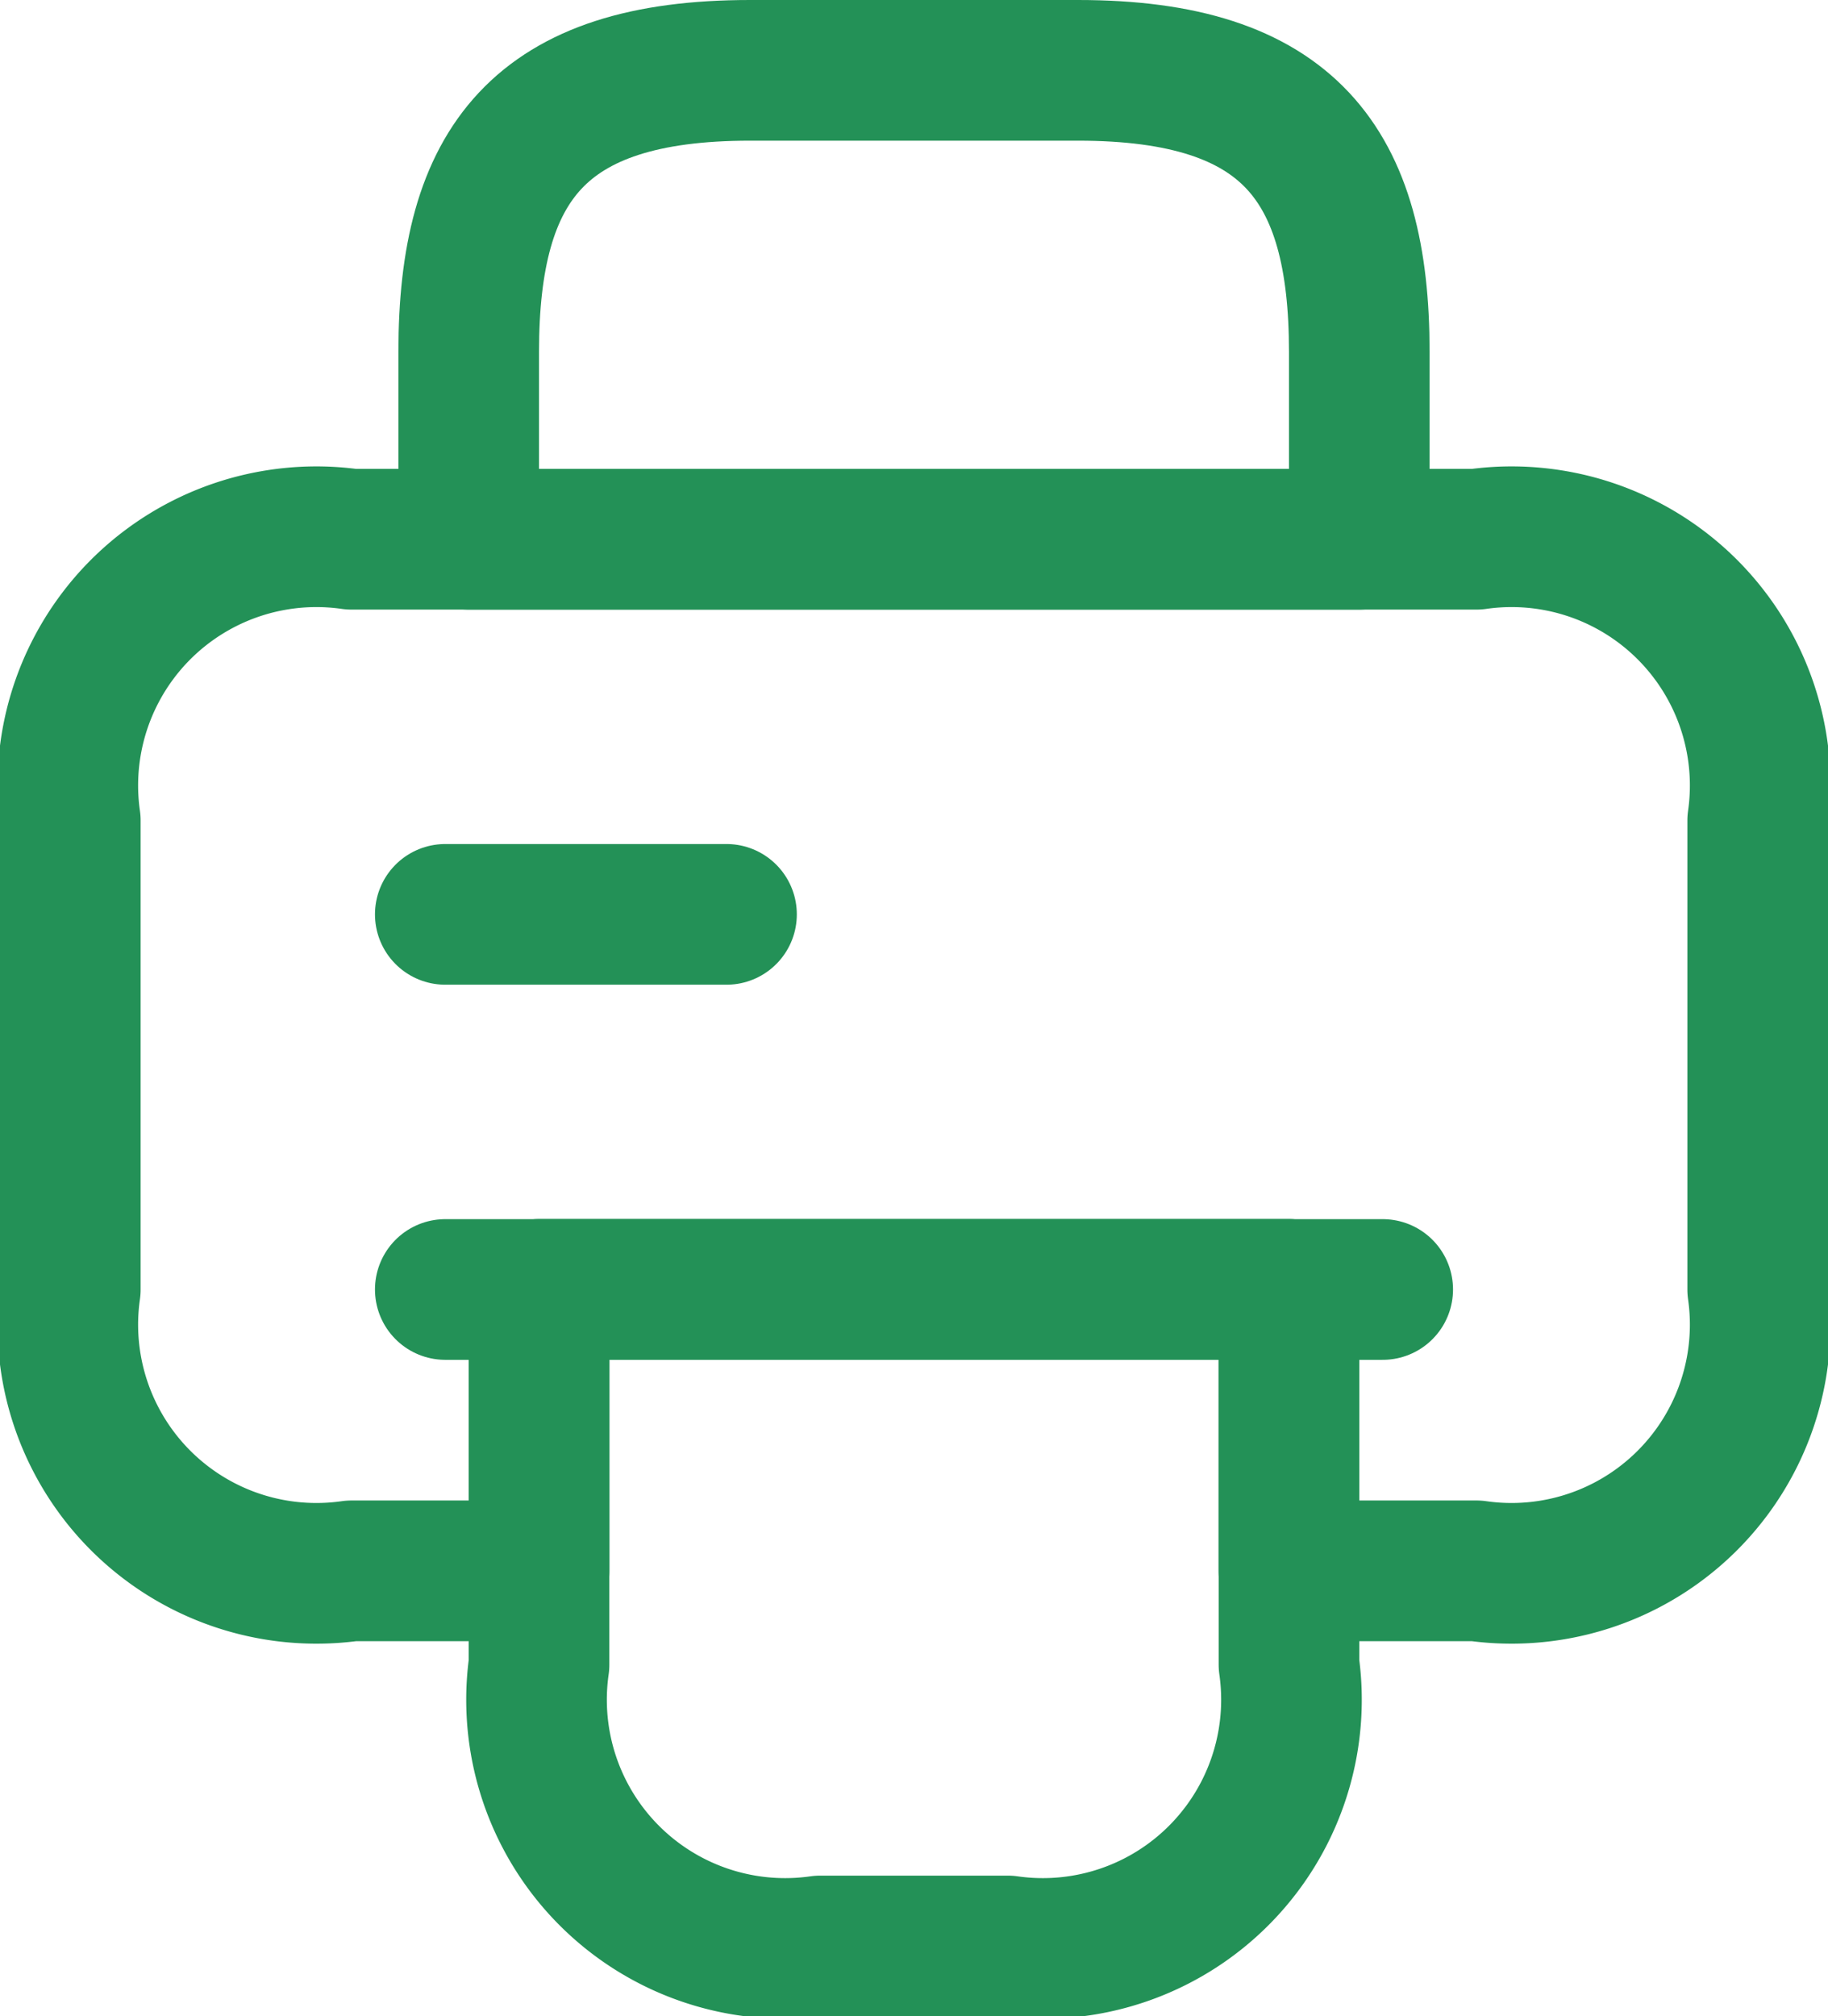 <svg xmlns="http://www.w3.org/2000/svg" width="19.5" height="21.5" viewBox="0 0 19.5 21.5">
  <g id="printer" transform="translate(-2.25 -1.25)">
    <path id="Path_129818" data-name="Path 129818" d="M7.25,7h9.5V5c0-2-.75-3-3-3h-3.5c-2.25,0-3,1-3,3Z" fill="none" stroke="#239157" stroke-linecap="round" stroke-linejoin="round" stroke-miterlimit="10" stroke-width="1.5"/>
    <path id="Path_129819" data-name="Path 129819" d="M16,15v4a2.652,2.652,0,0,1-3,3H11a2.652,2.652,0,0,1-3-3V15Z" fill="none" stroke="#239157" stroke-linecap="round" stroke-linejoin="round" stroke-miterlimit="10" stroke-width="1.5"/>
    <path id="Path_129820" data-name="Path 129820" d="M21,10v5a2.652,2.652,0,0,1-3,3H16V15H8v3H6a2.652,2.652,0,0,1-3-3V10A2.652,2.652,0,0,1,6,7H18A2.652,2.652,0,0,1,21,10Z" fill="none" stroke="#239157" stroke-linecap="round" stroke-linejoin="round" stroke-miterlimit="10" stroke-width="1.5"/>
    <path id="Path_129821" data-name="Path 129821" d="M17,15H7" fill="none" stroke="#239157" stroke-linecap="round" stroke-linejoin="round" stroke-miterlimit="10" stroke-width="1.5"/>
    <path id="Path_129822" data-name="Path 129822" d="M7,11h3" fill="none" stroke="#239157" stroke-linecap="round" stroke-linejoin="round" stroke-miterlimit="10" stroke-width="1.5"/>
  </g>
</svg>
